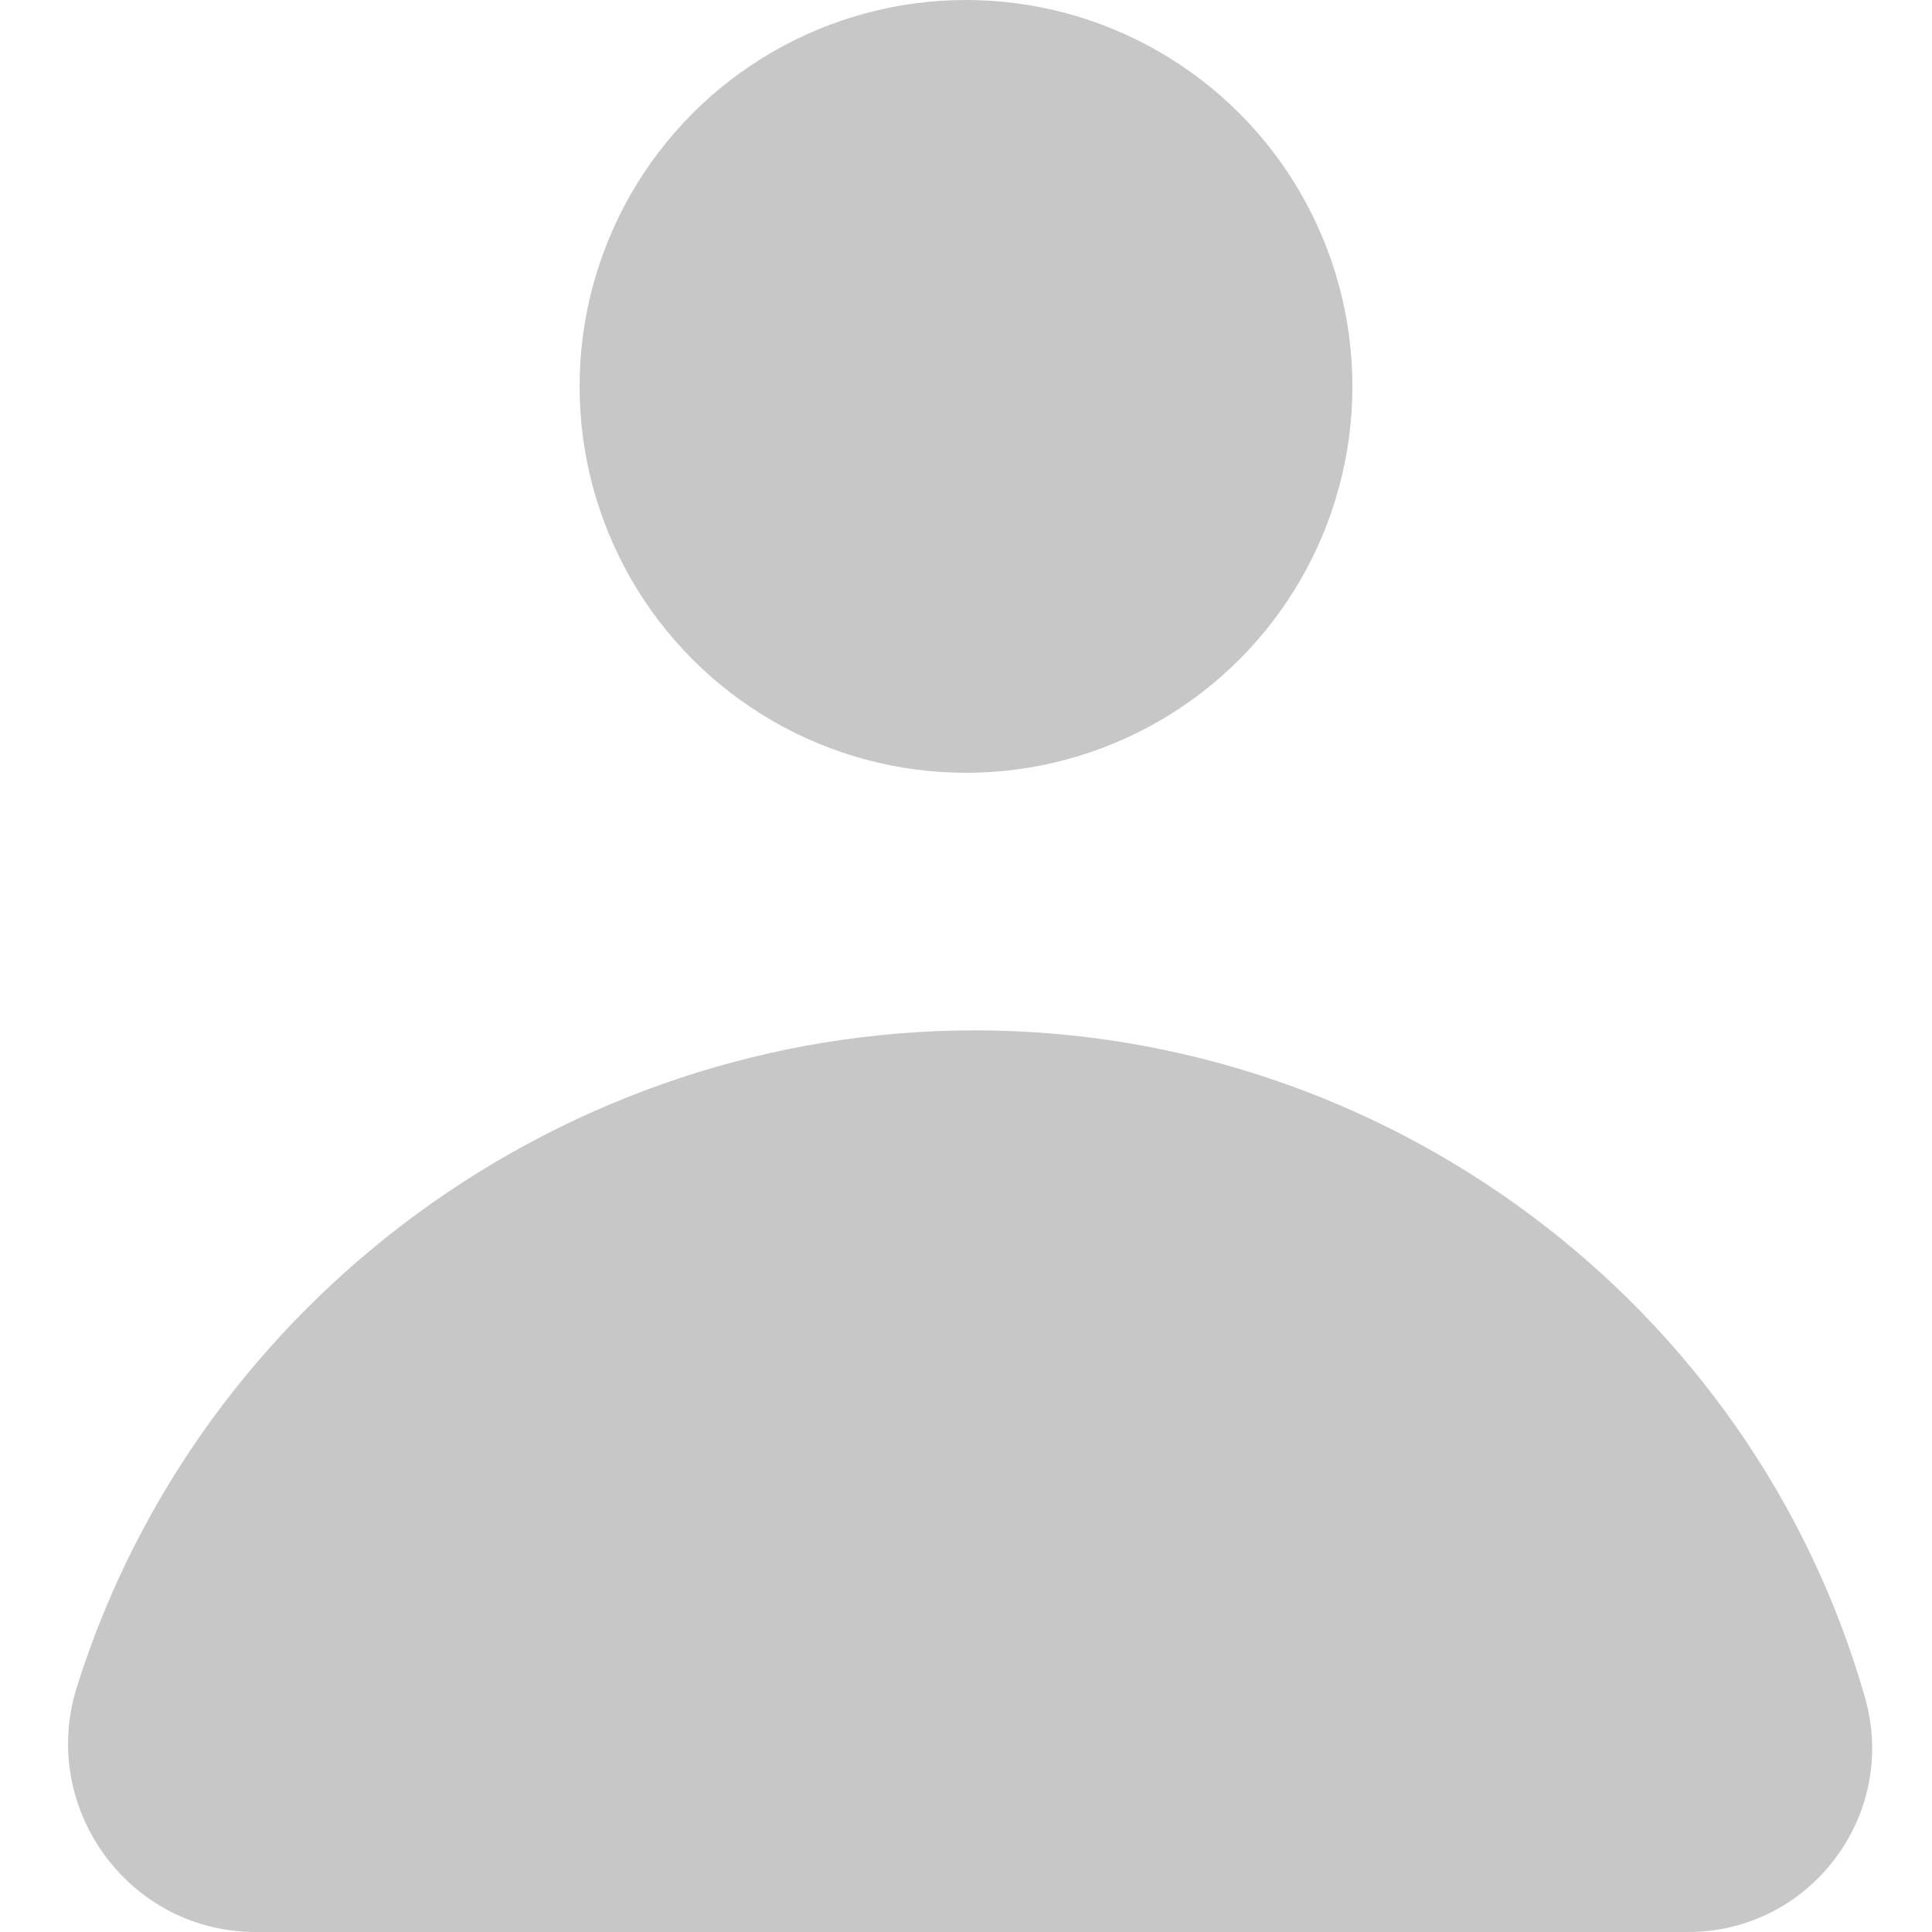 <svg width="16" height="16" viewBox="0 0 16 16" fill="none" xmlns="http://www.w3.org/2000/svg">
<circle cx="8" cy="3.2" r="3.2" fill="#C7C7C7"/>
<path d="M0.636 13.973C1.649 10.746 4.692 8.533 8.074 8.533C11.475 8.533 14.511 10.788 15.445 14.058C15.723 15.031 14.992 16 13.98 16H2.118C1.068 16 0.322 14.975 0.636 13.973Z" fill="#C7C7C7"/>
</svg>
